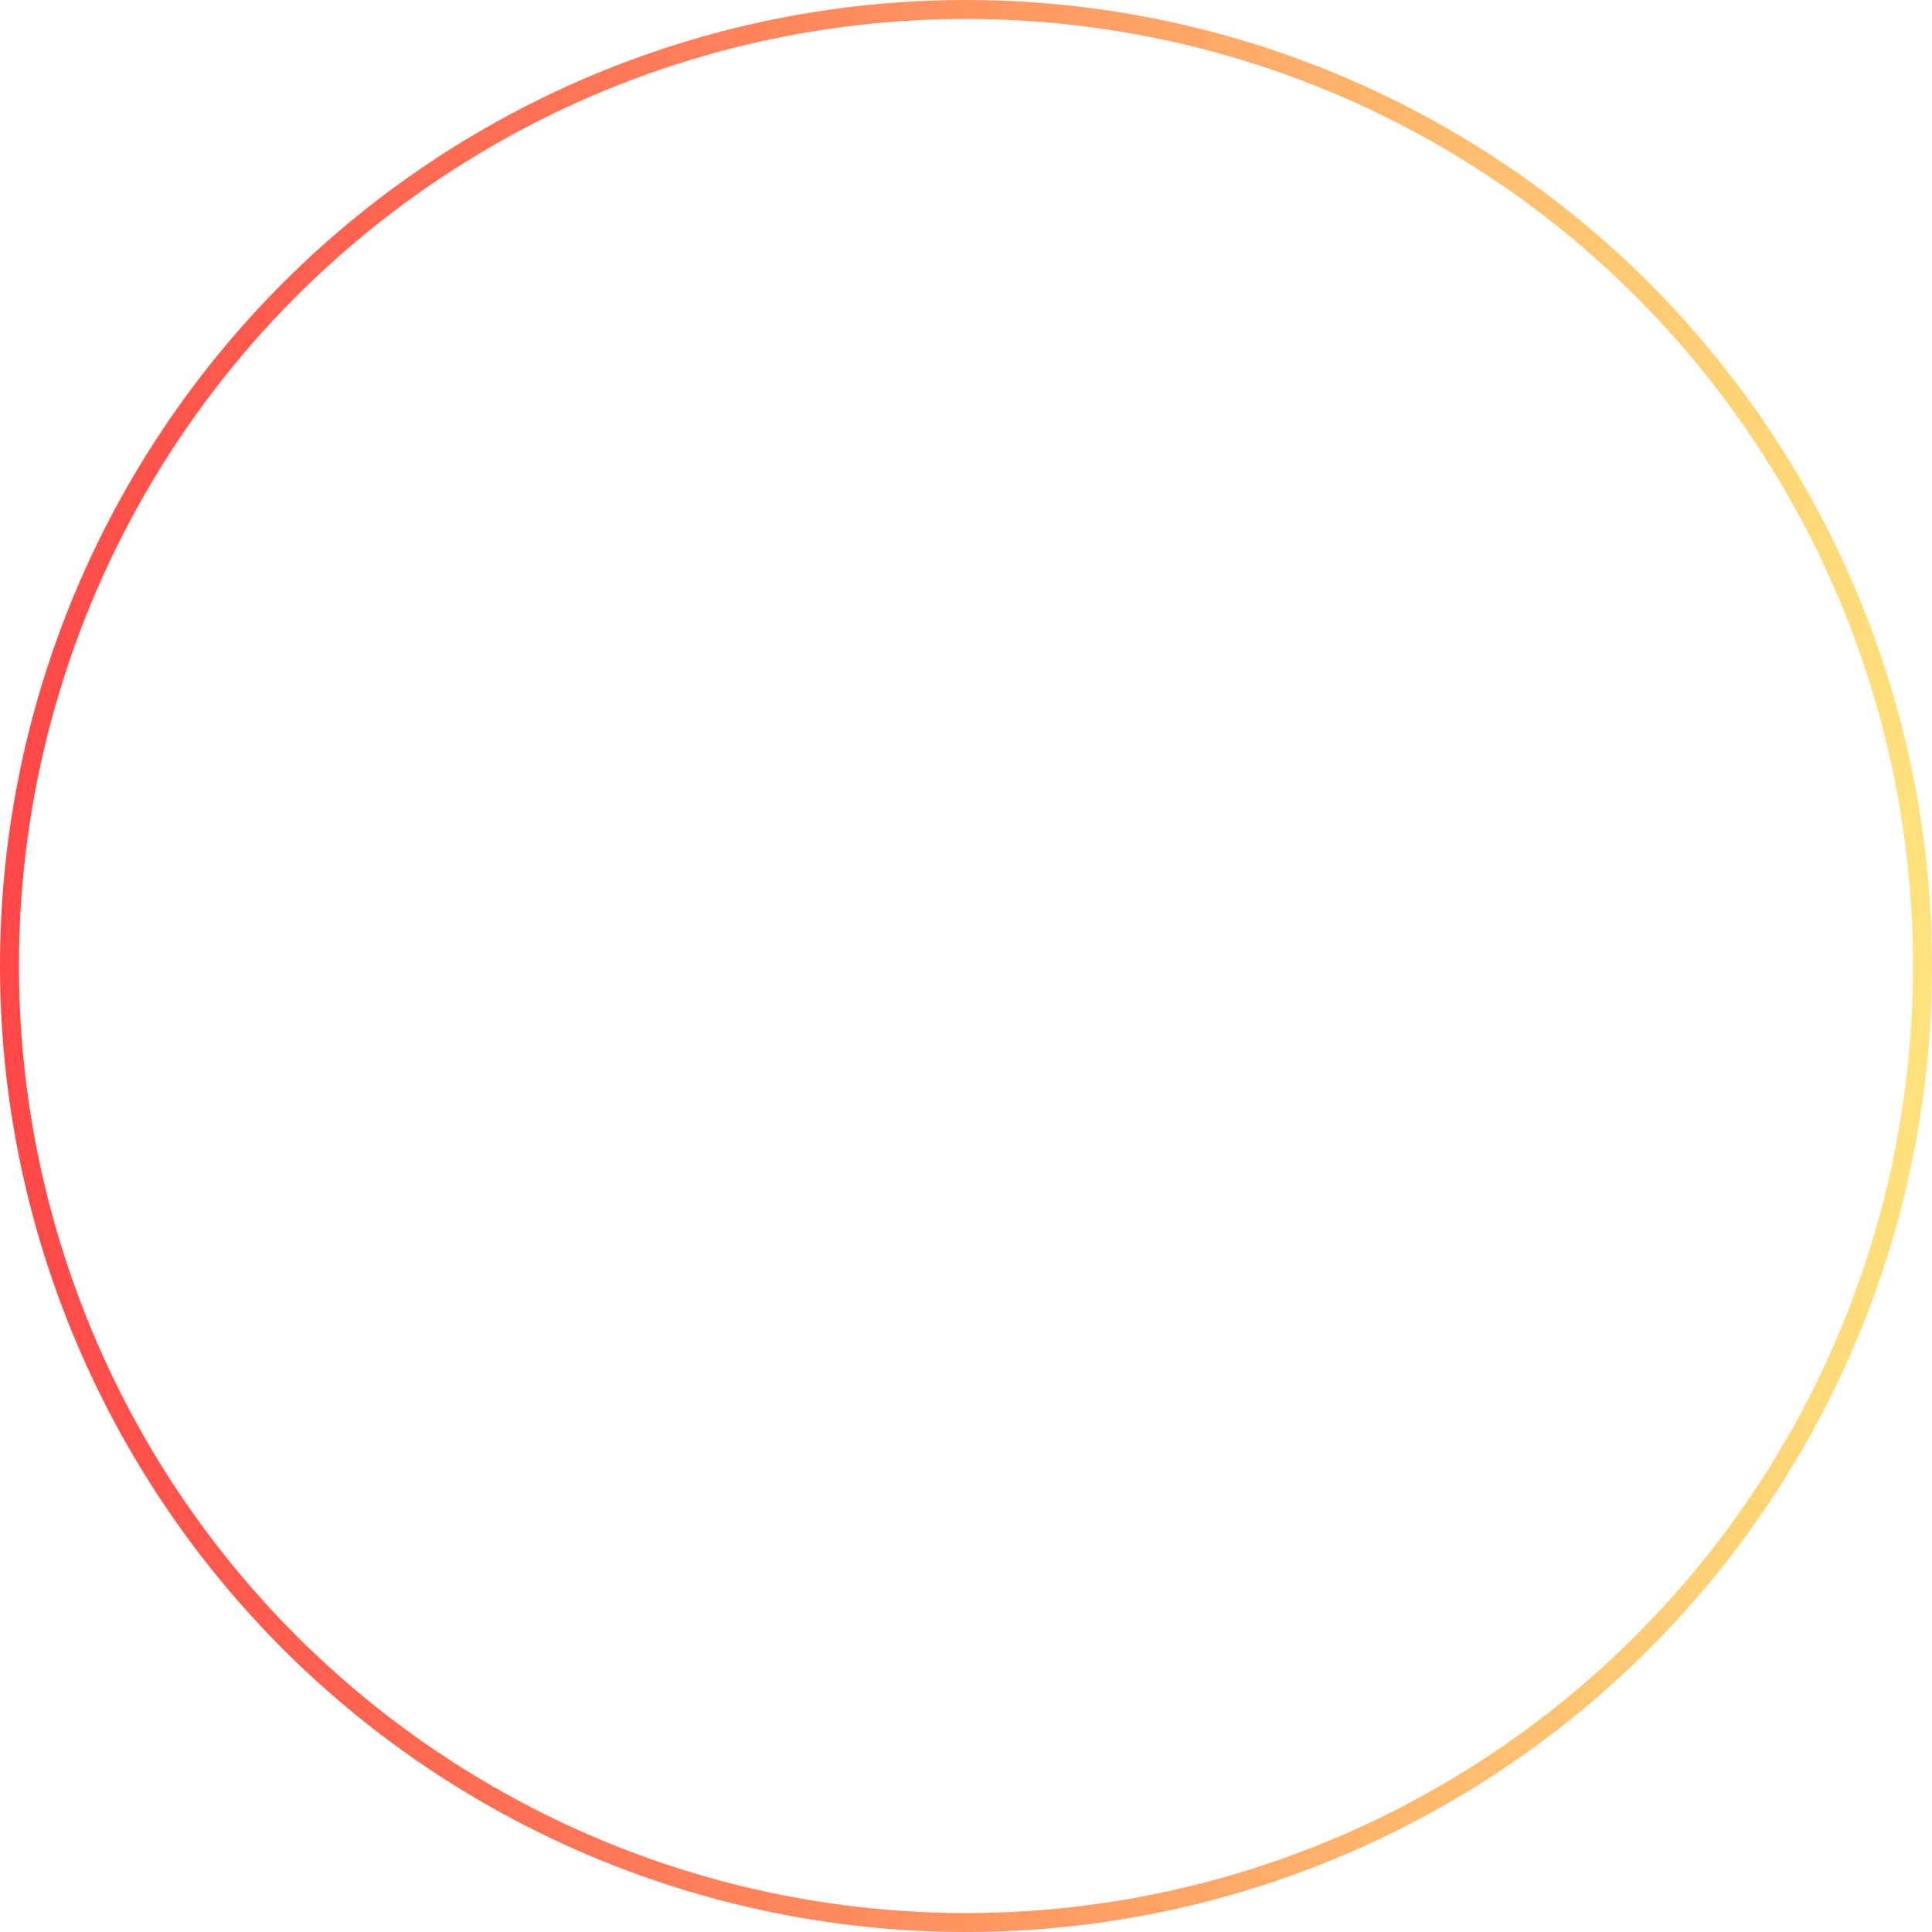<svg width="153" height="153" viewBox="0 0 153 153" fill="none" xmlns="http://www.w3.org/2000/svg">
<circle id="Ellipse 17" cx="76.5" cy="76.5" r="75.75" stroke="url(#paint0_linear_1236_5133)" stroke-width="1.5"/>
<defs>
<linearGradient id="paint0_linear_1236_5133" x1="0" y1="76.5" x2="153" y2="76.5" gradientUnits="userSpaceOnUse">
<stop stop-color="#FF4747"/>
<stop offset="1" stop-color="#FFE27B"/>
</linearGradient>
</defs>
</svg>
